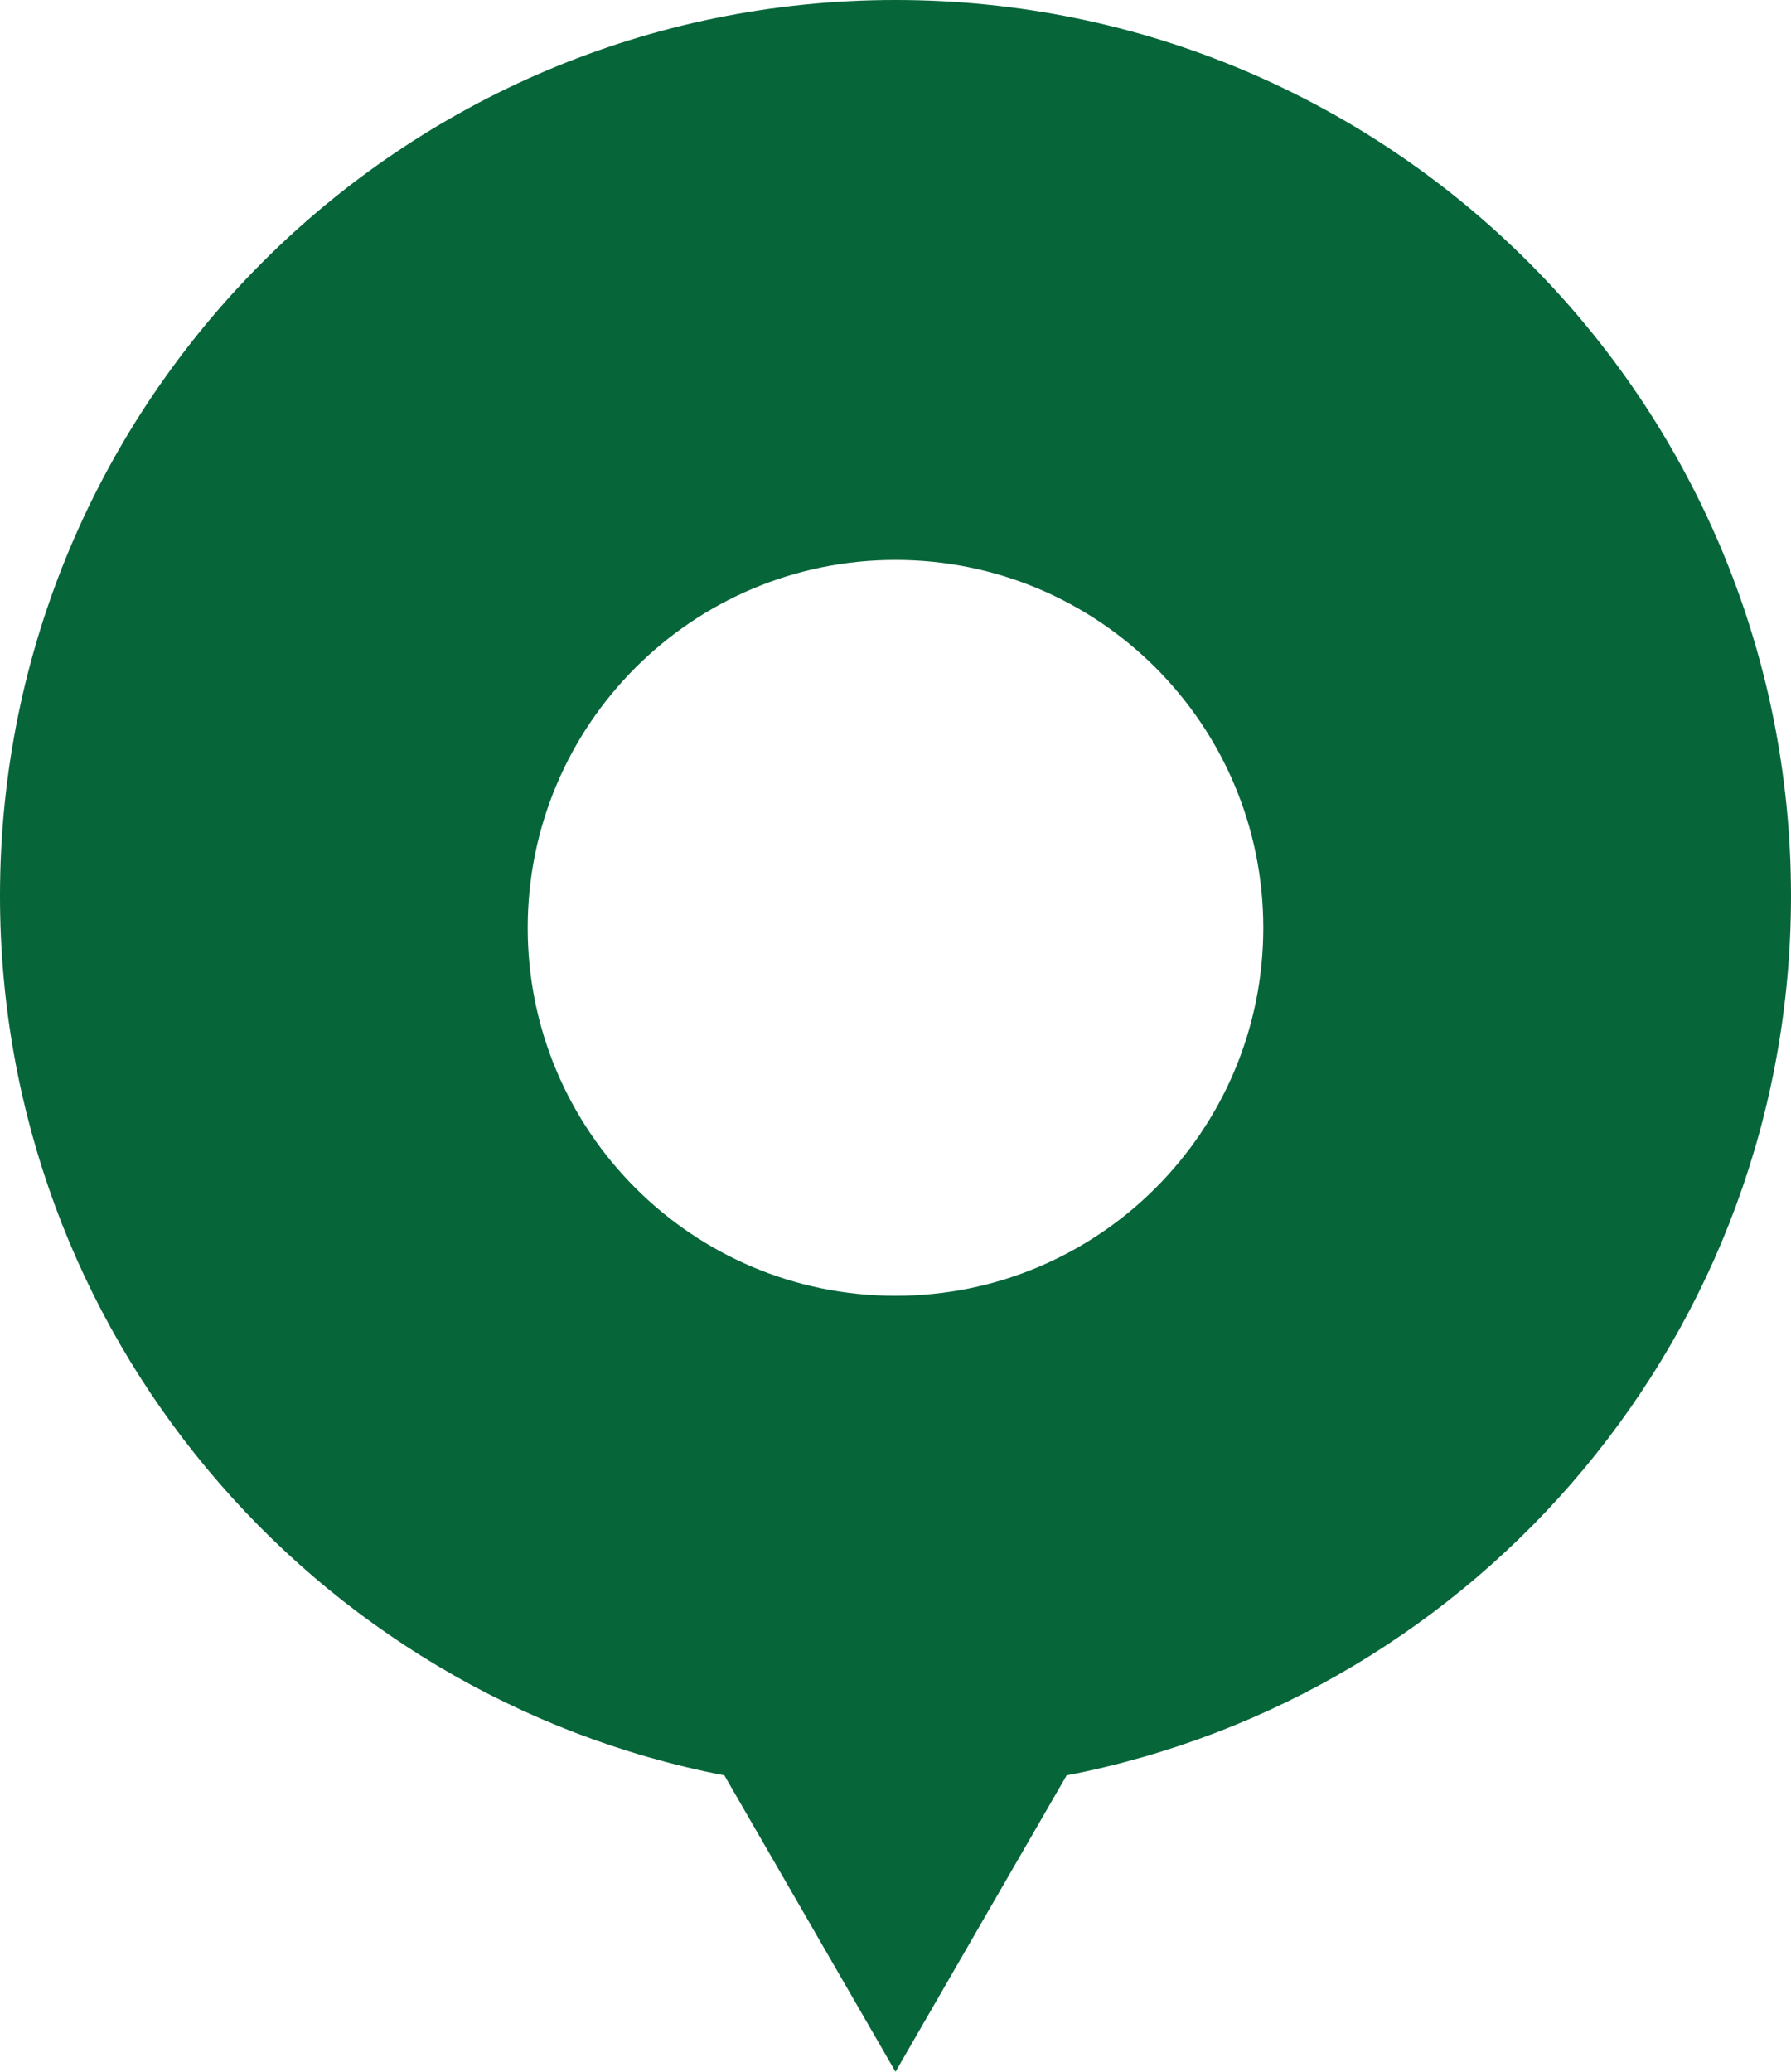 <?xml version="1.0" encoding="utf-8"?>
<!-- Generator: Adobe Illustrator 17.0.0, SVG Export Plug-In . SVG Version: 6.00 Build 0)  -->
<!DOCTYPE svg PUBLIC "-//W3C//DTD SVG 1.1//EN" "http://www.w3.org/Graphics/SVG/1.1/DTD/svg11.dtd">
<svg version="1.1" id="Слой_1" xmlns="http://www.w3.org/2000/svg" xmlns:xlink="http://www.w3.org/1999/xlink" x="0px" y="0px"
	 width="18.378px" height="21.251px" viewBox="0 0 18.378 21.251" enable-background="new 0 0 18.378 21.251" xml:space="preserve">
<path fill-rule="evenodd" clip-rule="evenodd" fill="#07653a" d="M9.189,0c5.075,0,9.189,4.114,9.189,9.189
	c0,4.474-3.198,8.201-7.433,9.021l-0.631,1.092l-1.125,1.948l-1.125-1.948L7.433,18.21C3.198,17.39,0,13.663,0,9.189
	C0,4.114,4.114,0,9.189,0L9.189,0z M9.189,5.743c-2.084,0-3.774,1.69-3.774,3.774c0,2.084,1.69,3.774,3.774,3.774
	s3.774-1.69,3.774-3.774C12.963,7.432,11.273,5.743,9.189,5.743z"/>
</svg>
